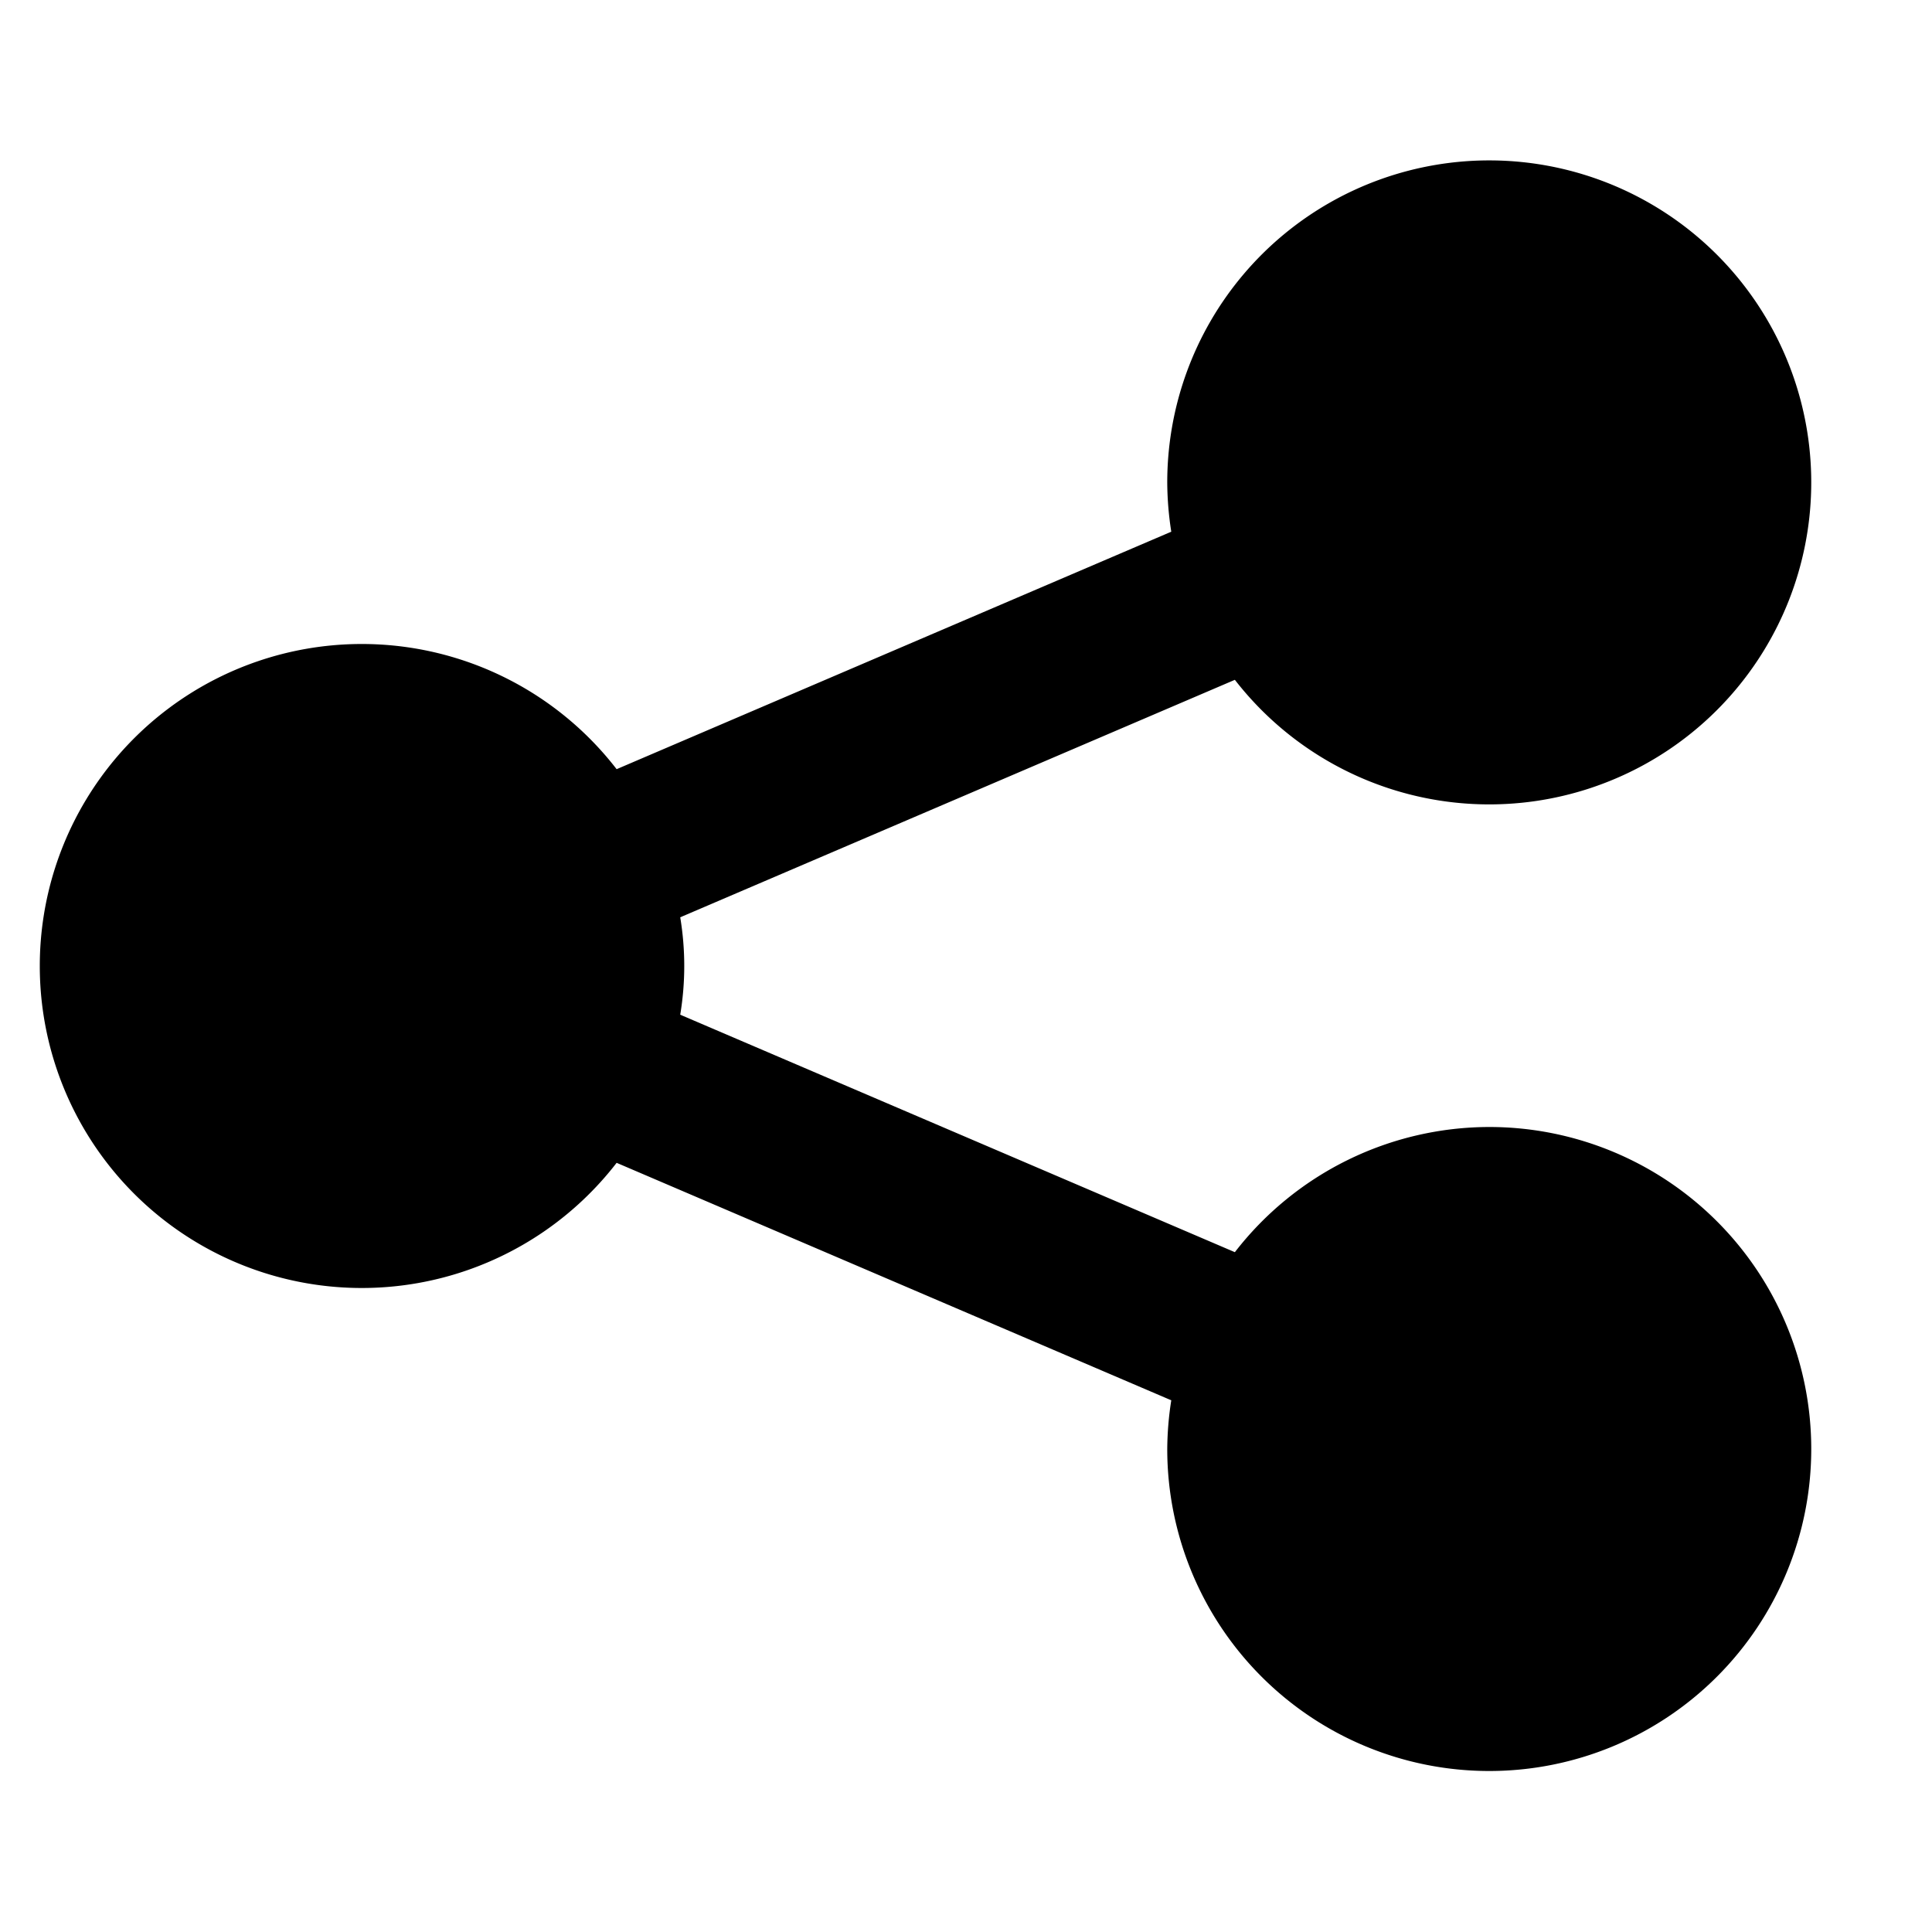 <svg xmlns="http://www.w3.org/2000/svg" viewBox="0 0 48 48"><defs><style>.cls-1{fill:none;}</style></defs><title>share-solid</title><g id="Layer_2" data-name="Layer 2"><g id="invisible_box" data-name="invisible box"><rect class="cls-1" width="48" height="48"/><rect class="cls-1" width="48" height="48"/><rect class="cls-1" width="48" height="48"/></g><g id="Layer_3" data-name="Layer 3"><path d="M37,28a8,8,0,0,0-6.32,3.11L16.9,25.21a7.37,7.37,0,0,0,0-2.42l13.78-5.9A8,8,0,1,0,29,12a8.12,8.12,0,0,0,.1,1.21l-13.78,5.9a8,8,0,1,0,0,9.78l13.78,5.9A8.12,8.12,0,0,0,29,36a8,8,0,1,0,8-8Z"/></g></g></svg>